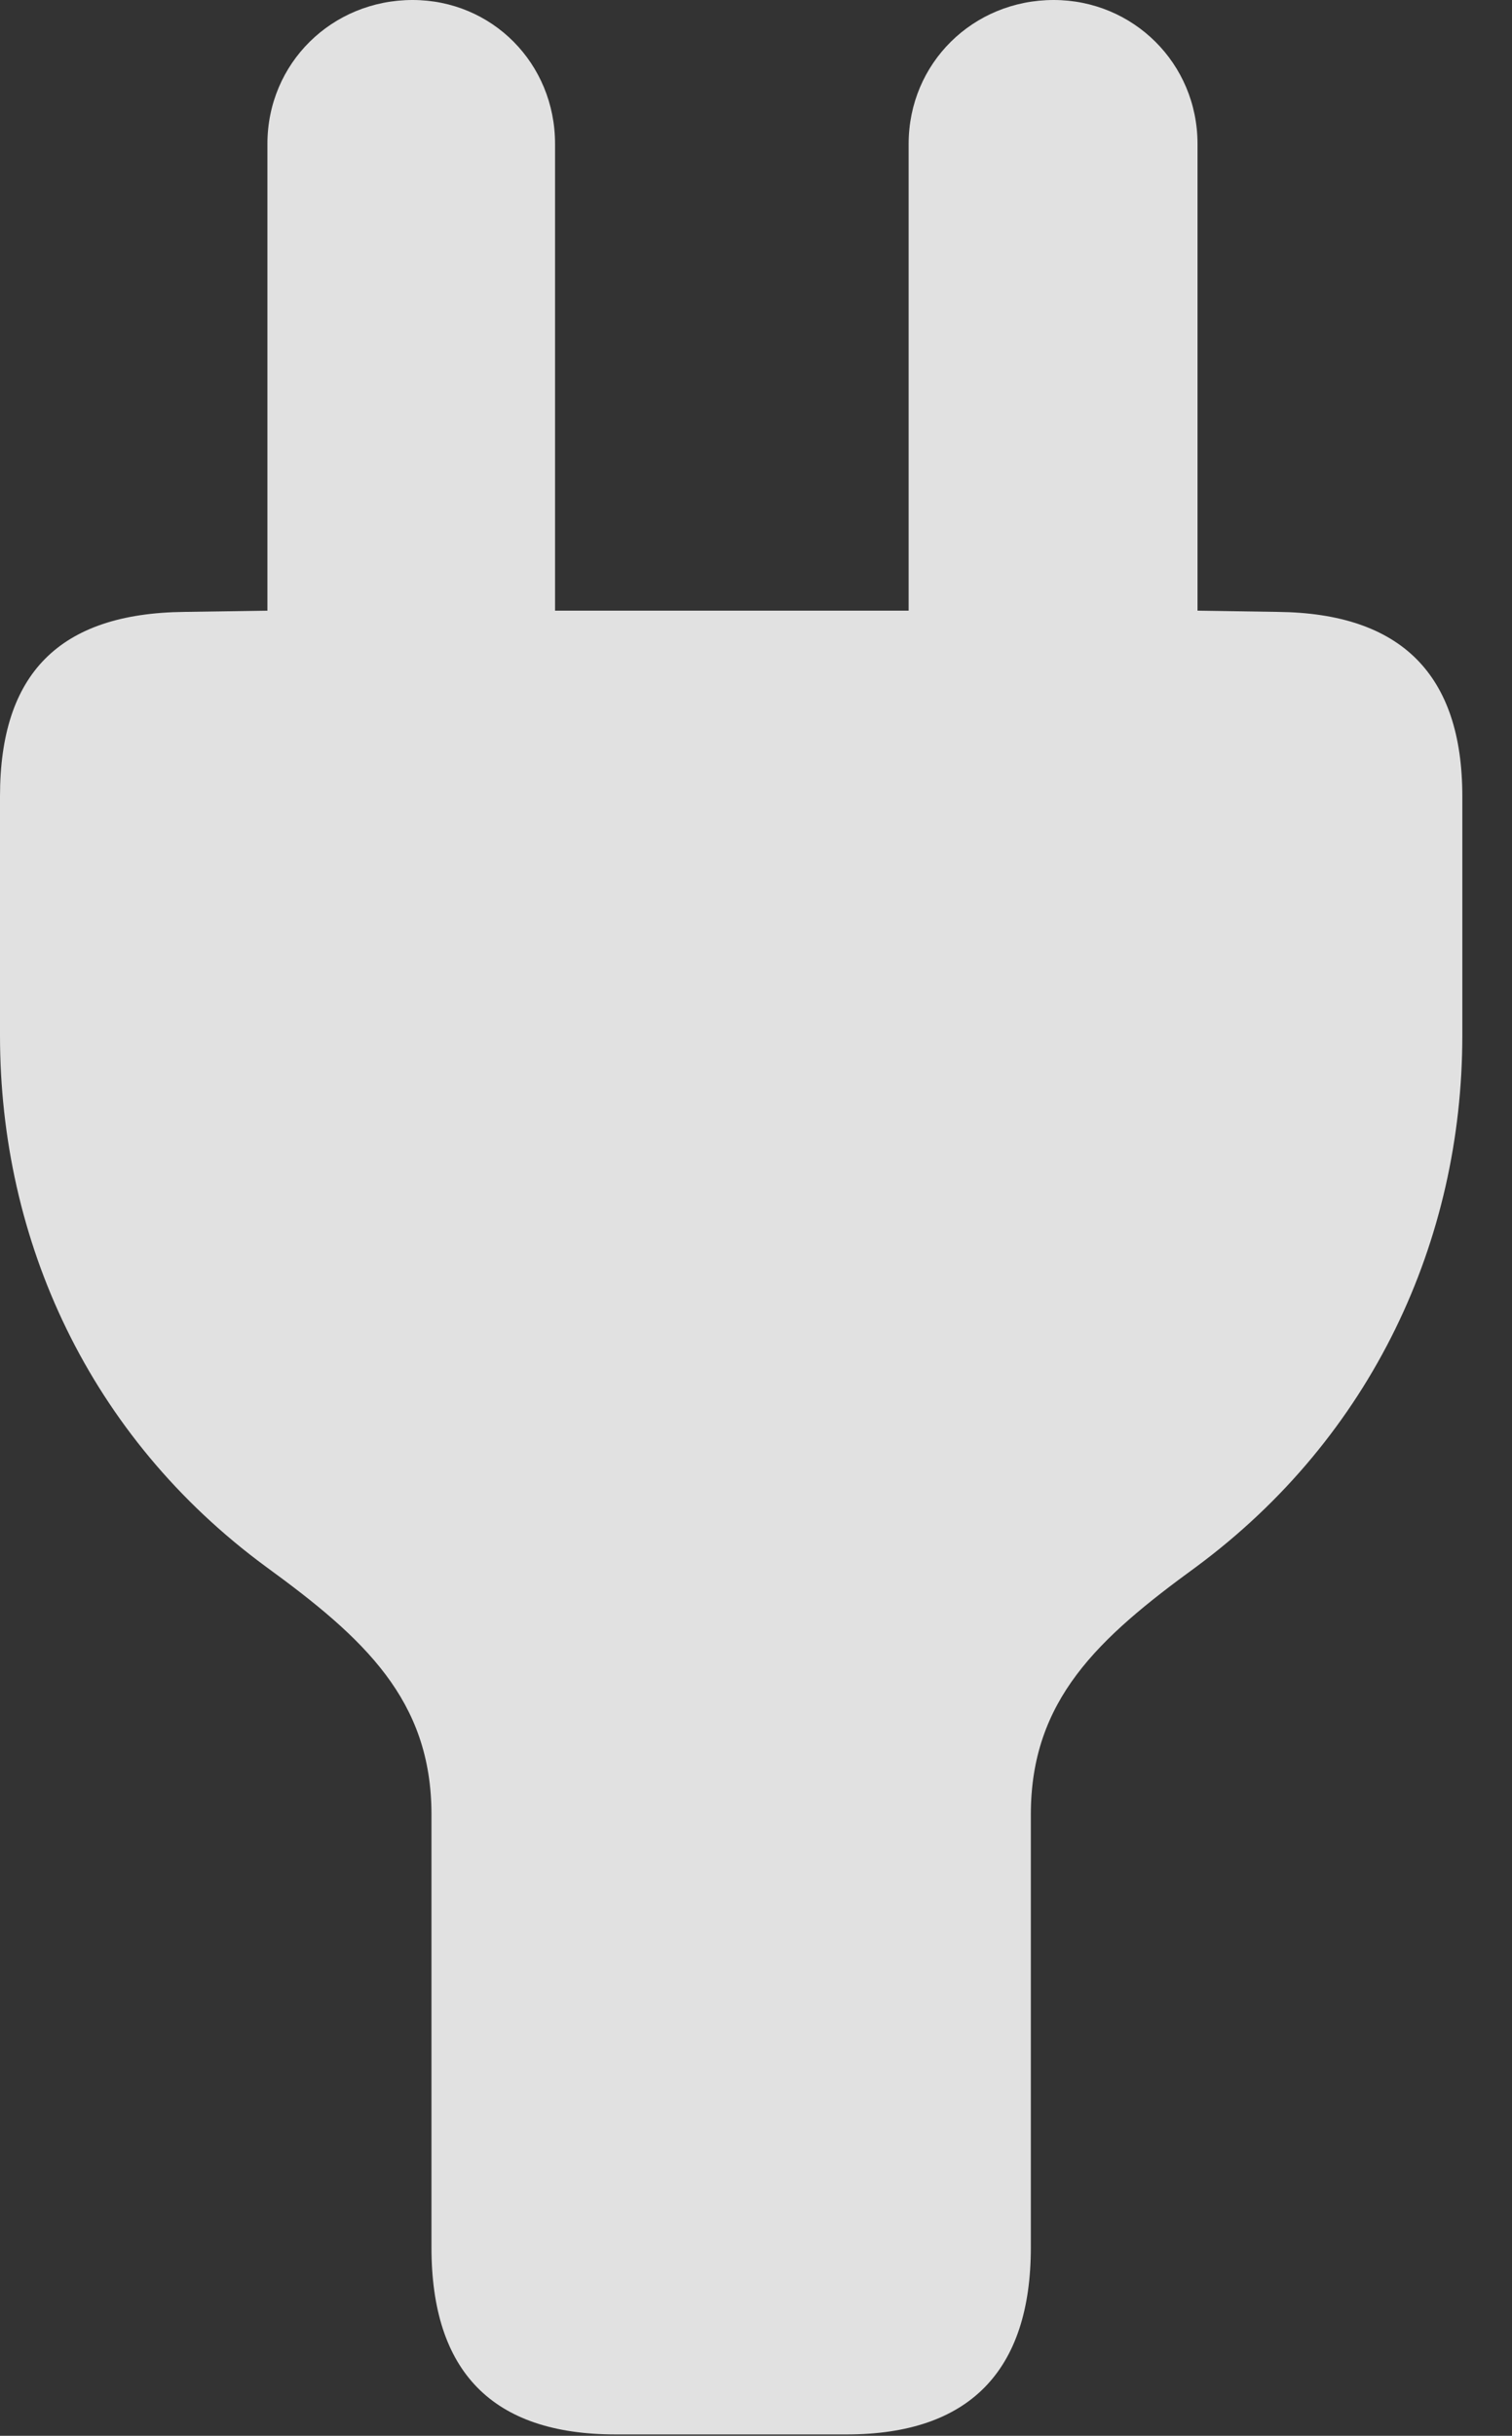 <?xml version="1.0" encoding="UTF-8"?>
<!--Generator: Apple Native CoreSVG 326-->
<!DOCTYPE svg
PUBLIC "-//W3C//DTD SVG 1.1//EN"
       "http://www.w3.org/Graphics/SVG/1.1/DTD/svg11.dtd">
<svg version="1.1" xmlns="http://www.w3.org/2000/svg" xmlns:xlink="http://www.w3.org/1999/xlink" viewBox="0 0 10.986 17.686">
 <rect x="0" y="0" width="10.986" height="17.686" fill="#333333" stroke="none"/>
 <g>
  <rect height="17.686" opacity="0" width="10.986" x="0" y="0"/>
  <path d="M4.473 17.676L6.152 17.676C7.041 17.676 7.49 17.217 7.49 16.318L7.49 13.174C7.49 12.344 7.979 11.895 8.691 11.377C9.971 10.43 10.625 9.004 10.625 7.52L10.625 5.781C10.625 4.893 10.176 4.453 9.287 4.443L8.701 4.434L8.701 1.045C8.701 0.459 8.232 0 7.656 0C7.07 0 6.602 0.459 6.602 1.045L6.602 4.434L4.033 4.434L4.033 1.045C4.033 0.459 3.574 0 2.998 0C2.412 0 1.943 0.459 1.943 1.045L1.943 4.434L1.338 4.443C0.43 4.453 0 4.893 0 5.781L0 7.52C0 9.004 0.645 10.43 1.934 11.377C2.646 11.895 3.135 12.344 3.135 13.174L3.135 16.318C3.135 17.217 3.574 17.676 4.473 17.676Z" fill="white" fill-opacity="0.85"/>
 </g>
</svg>
